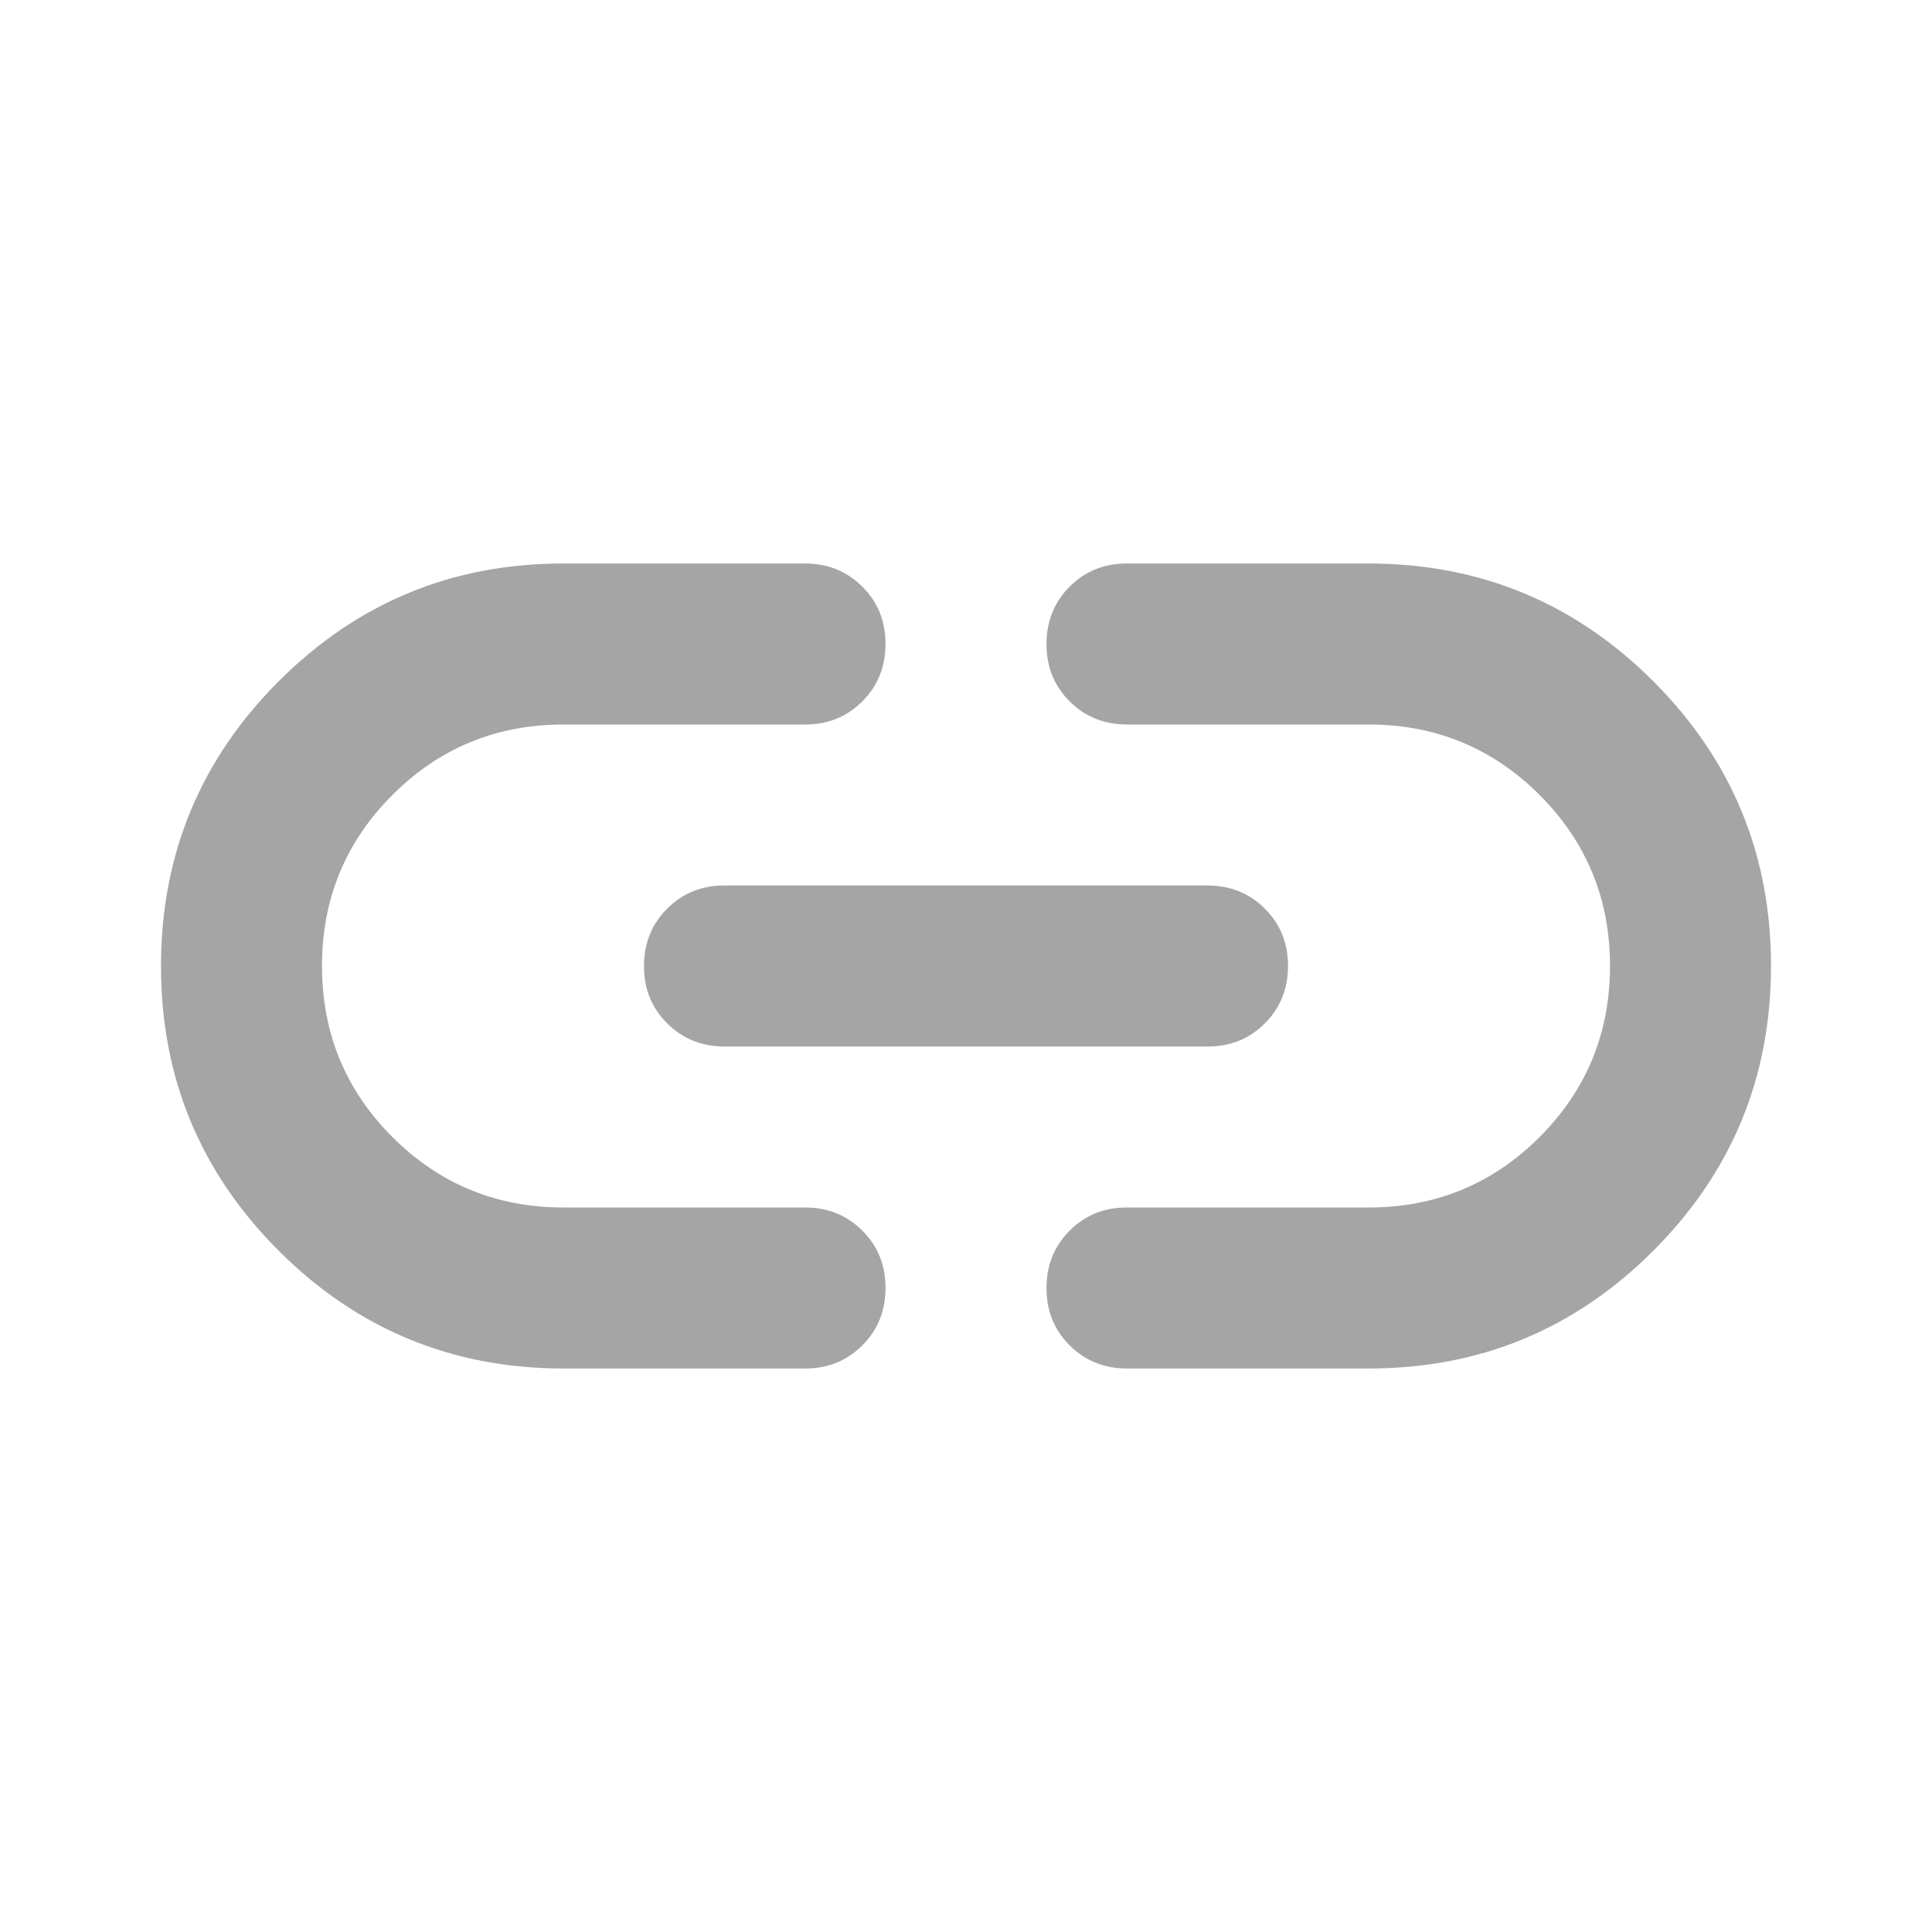 <svg width="24" height="24" viewBox="0 0 24 24" fill="none" xmlns="http://www.w3.org/2000/svg">
<path d="M7 17C5.617 17 4.437 16.512 3.462 15.537C2.487 14.562 1.999 13.383 2 12C2 10.617 2.488 9.437 3.463 8.462C4.438 7.487 5.617 6.999 7 7H10C10.283 7 10.521 7.096 10.713 7.288C10.905 7.48 11.001 7.717 11 8C11 8.283 10.904 8.521 10.712 8.713C10.52 8.905 10.283 9.001 10 9H7C6.167 9 5.458 9.292 4.875 9.875C4.292 10.458 4 11.167 4 12C4 12.833 4.292 13.542 4.875 14.125C5.458 14.708 6.167 15 7 15H10C10.283 15 10.521 15.096 10.713 15.288C10.905 15.48 11.001 15.717 11 16C11 16.283 10.904 16.521 10.712 16.713C10.52 16.905 10.283 17.001 10 17H7ZM9 13C8.717 13 8.479 12.904 8.287 12.712C8.095 12.52 7.999 12.283 8 12C8 11.717 8.096 11.479 8.288 11.287C8.48 11.095 8.717 10.999 9 11H15C15.283 11 15.521 11.096 15.713 11.288C15.905 11.48 16.001 11.717 16 12C16 12.283 15.904 12.521 15.712 12.713C15.52 12.905 15.283 13.001 15 13H9ZM14 17C13.717 17 13.479 16.904 13.287 16.712C13.095 16.52 12.999 16.283 13 16C13 15.717 13.096 15.479 13.288 15.287C13.48 15.095 13.717 14.999 14 15H17C17.833 15 18.542 14.708 19.125 14.125C19.708 13.542 20 12.833 20 12C20 11.167 19.708 10.458 19.125 9.875C18.542 9.292 17.833 9 17 9H14C13.717 9 13.479 8.904 13.287 8.712C13.095 8.52 12.999 8.283 13 8C13 7.717 13.096 7.479 13.288 7.287C13.48 7.095 13.717 6.999 14 7H17C18.383 7 19.563 7.488 20.538 8.463C21.513 9.438 22.001 10.617 22 12C22 13.383 21.512 14.563 20.537 15.538C19.562 16.513 18.383 17.001 17 17H14Z" fill="#A5A5A5"/>
</svg>
